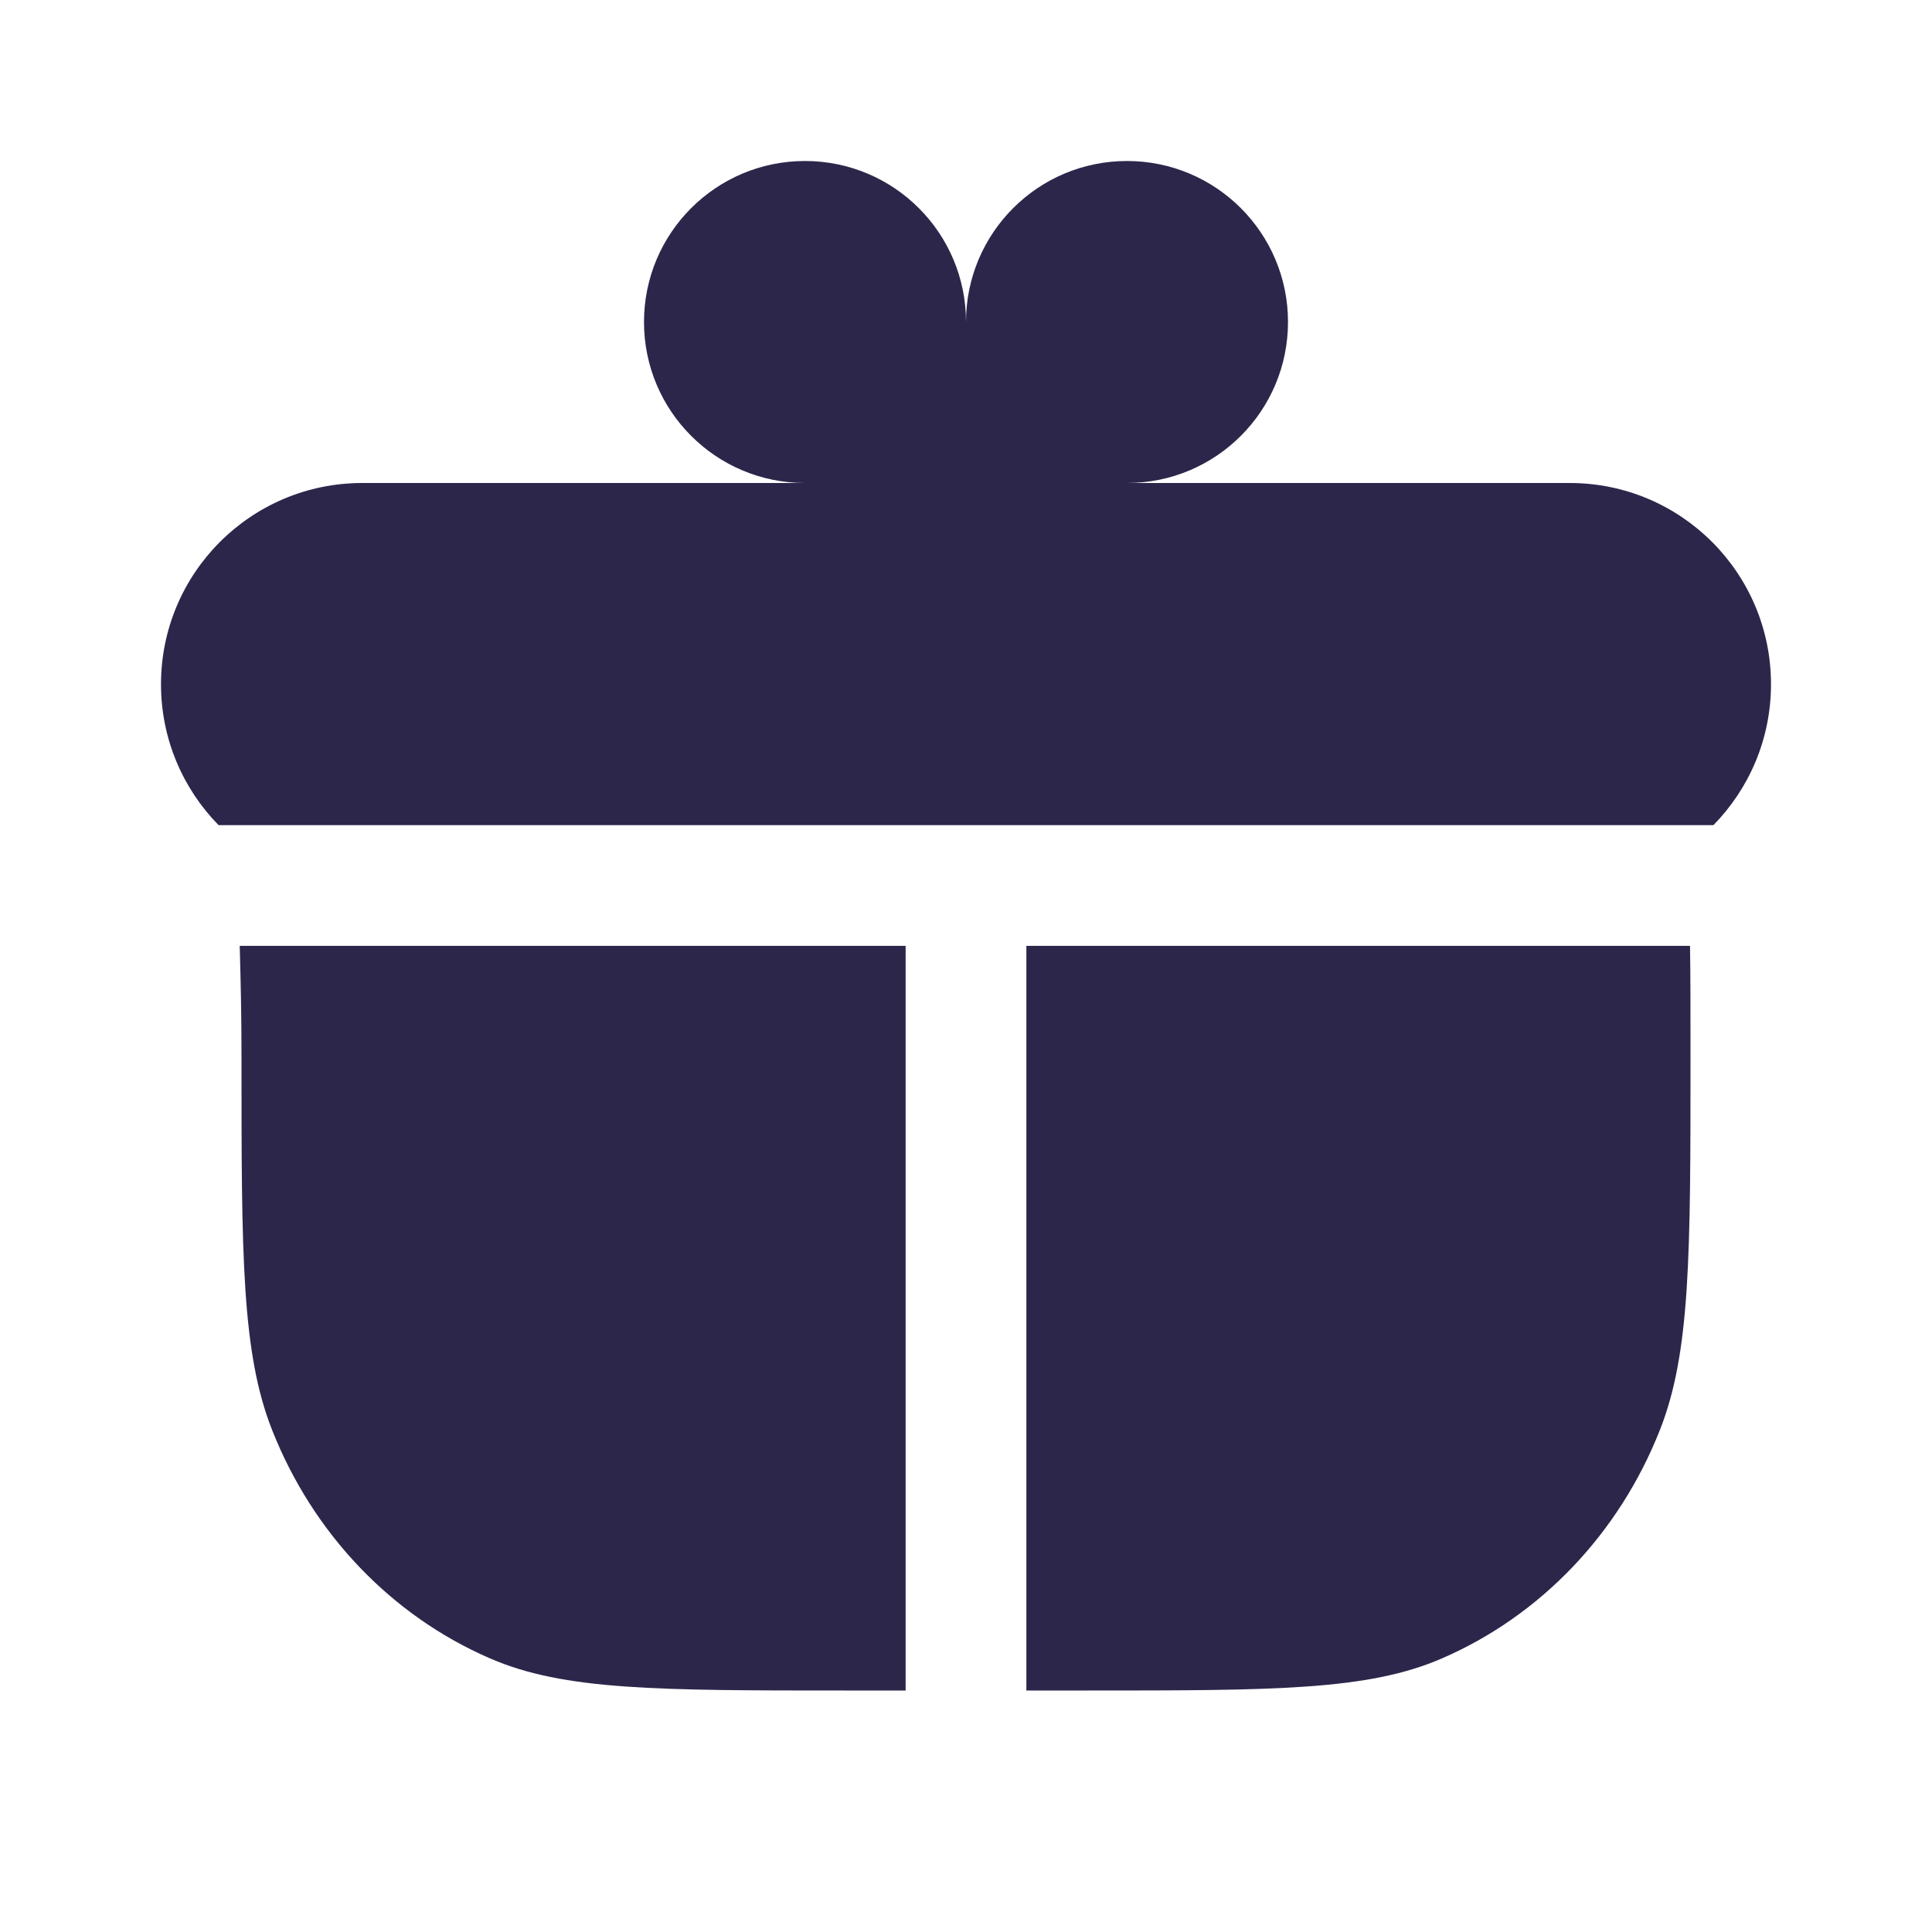 <svg xmlns="http://www.w3.org/2000/svg" width="24" height="24" viewBox="0 0 24 24">
  <defs/>
  <path fill="#2D264B" d="M4.5,6 C3.119,6 2,7.119 2,8.5 C2,9.181 2.273,9.799 2.715,10.25 L21.285,10.25 C21.727,9.799 22,9.181 22,8.5 C22,7.119 20.881,6 19.5,6 L12,6 L4.5,6 Z"/>
  <path fill="#2D264B" d="M12,4 C12,2.895 12.895,2 14,2 C15.105,2 16,2.895 16,4 C16,5.105 15.105,6 14,6 L12,6 L12,4 Z"/>
  <path fill="#2D264B" d="M12,4 C12,2.895 11.105,2 10,2 C8.895,2 8,2.895 8,4 C8,5.105 8.895,6 10,6 L12,6 L12,4 Z"/>
  <path fill="#2D264B" d="M11.25,11.75 L2.978,11.75 L2.981,11.871 C2.99,12.207 3,12.608 3,13.143 C3,15.584 3,16.804 3.381,17.766 C3.888,19.05 4.861,20.07 6.087,20.601 C7.005,21 8.17,21 10.5,21 L11.25,21 L11.25,11.75 Z"/>
  <path fill="#2D264B" d="M12.75,21 L13.5,21 C15.83,21 16.995,21 17.913,20.601 C19.139,20.07 20.112,19.05 20.619,17.766 C21,16.804 21,15.584 21,13.143 C21,12.542 21,12.11 20.994,11.75 L12.75,11.75 L12.75,21 Z"/>
</svg>

